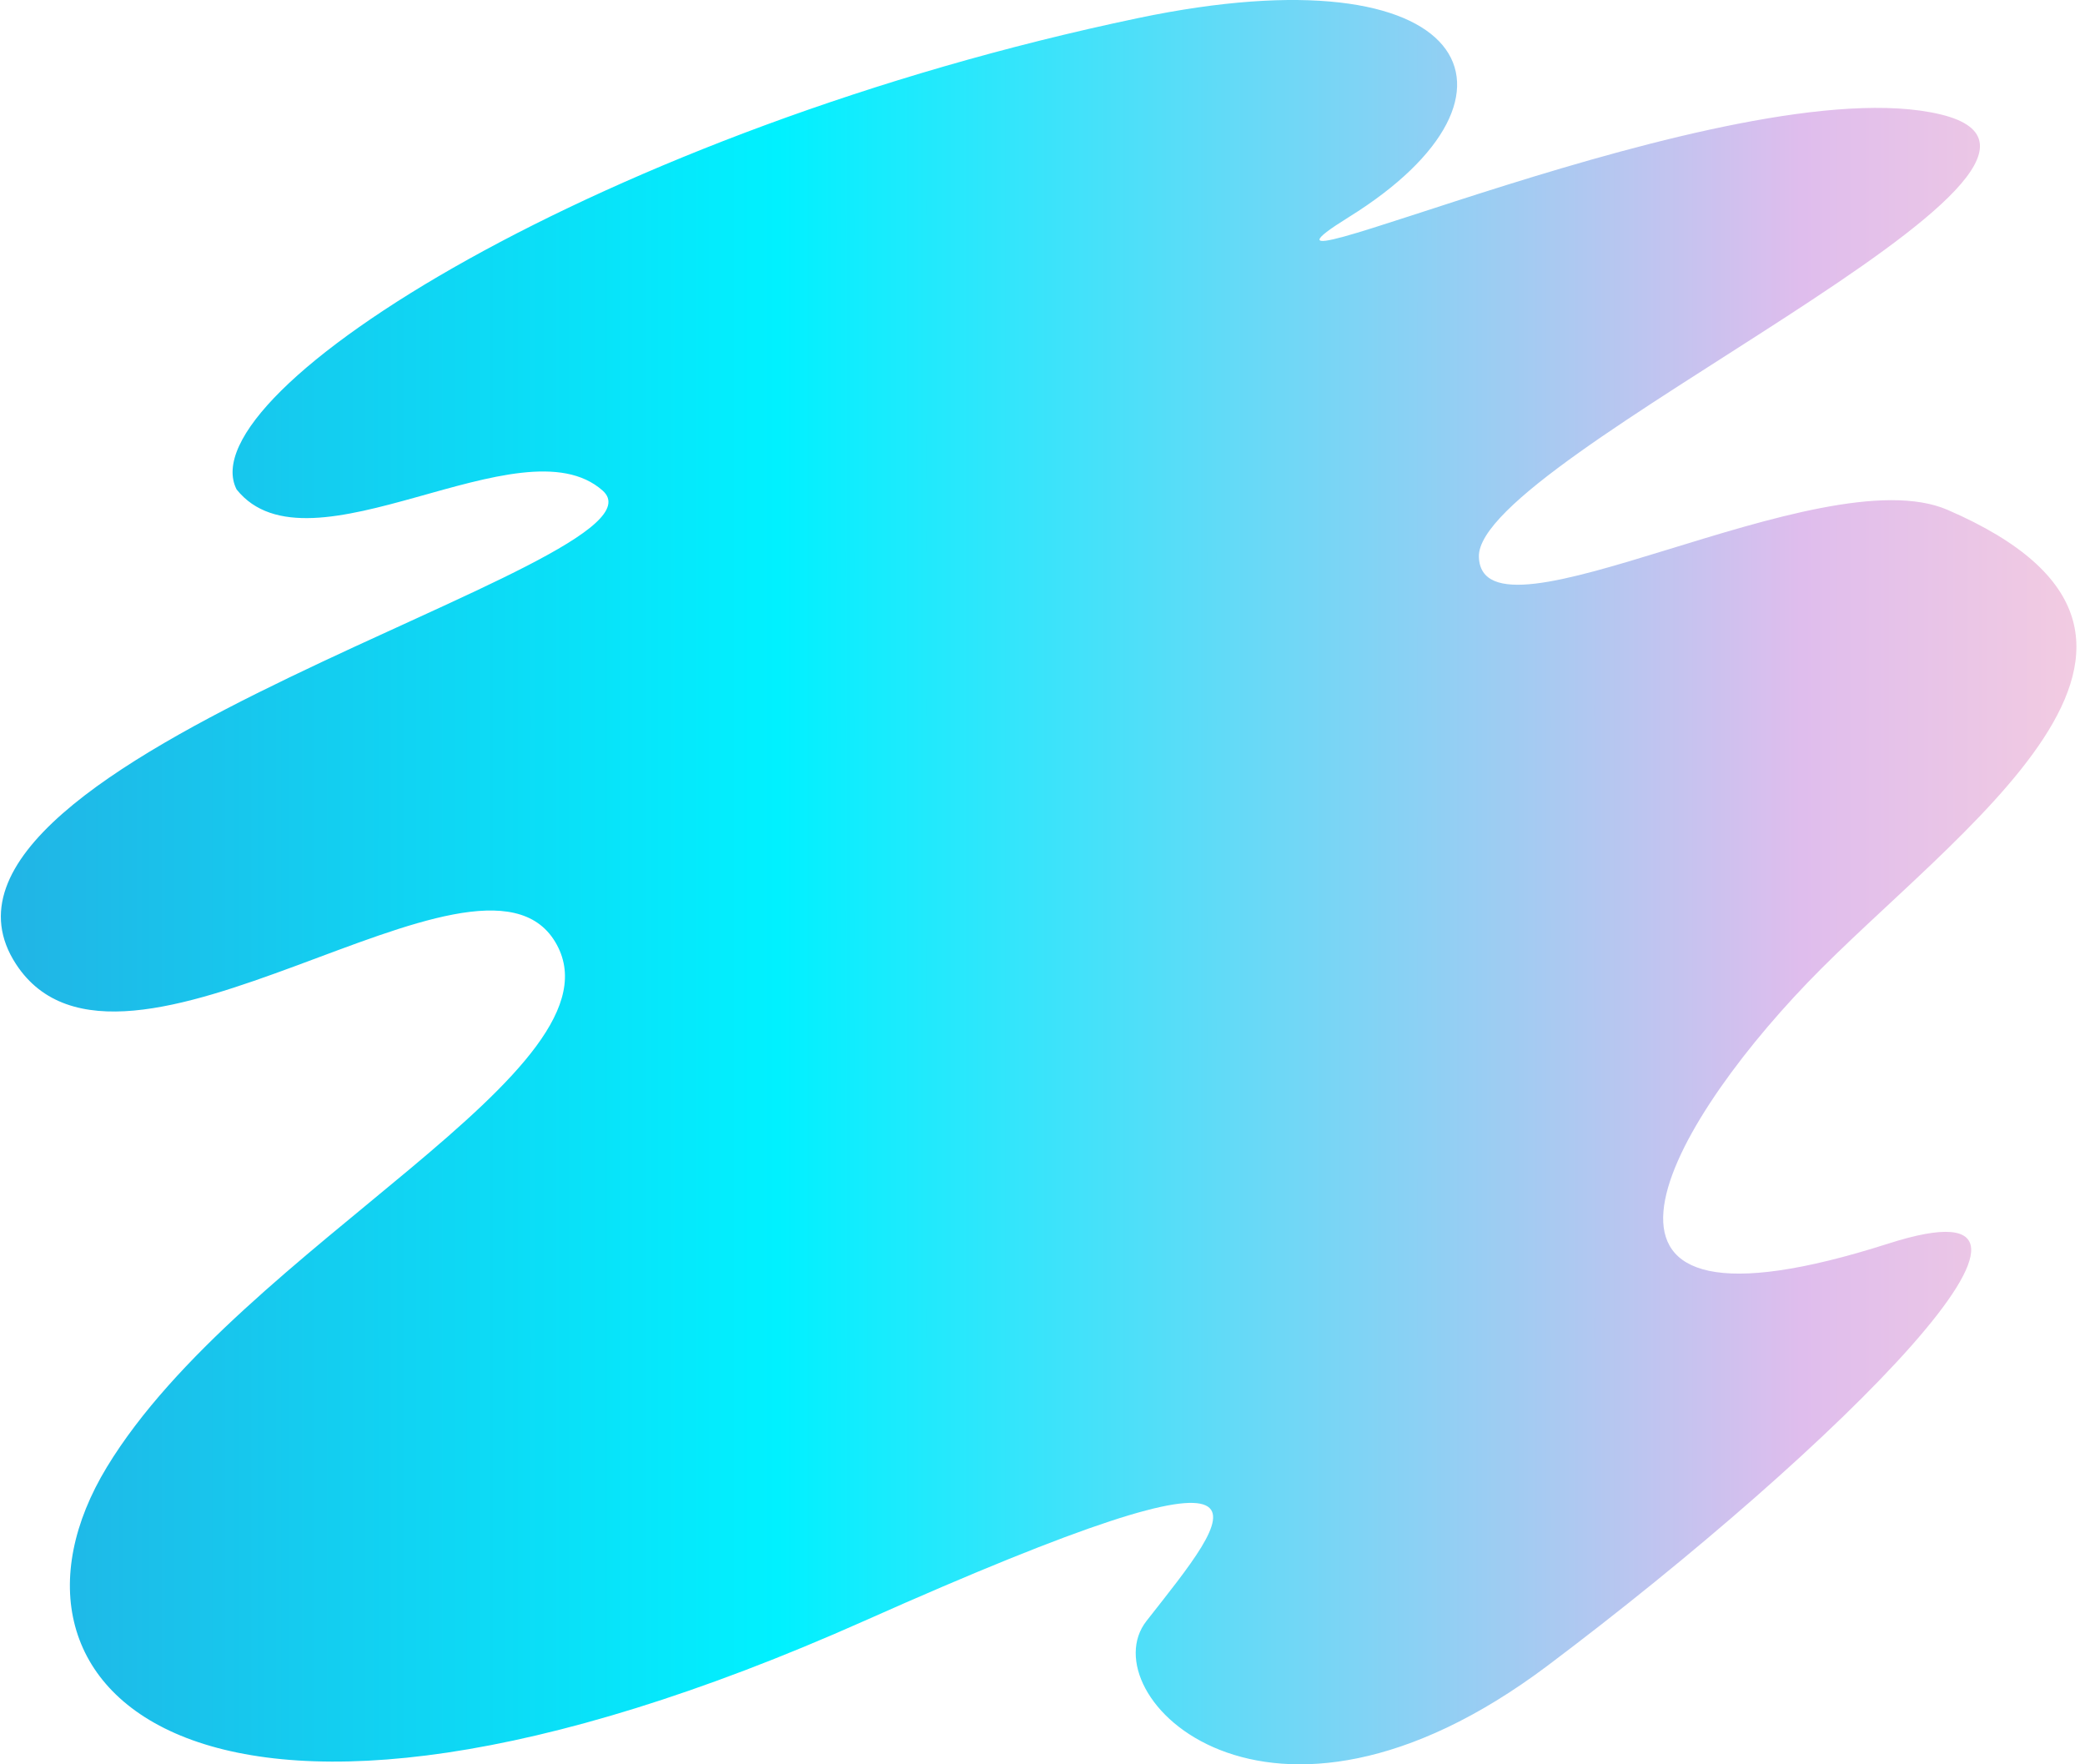 <svg width="221" height="187" viewBox="0 0 221 187" xmlns="http://www.w3.org/2000/svg">
    <defs>
        <linearGradient x1=".001%" y1="49.998%" x2="99.991%" y2="49.998%" id="kobe81y57a">
            <stop stop-color="#27AAE1" offset="0%"/>
            <stop stop-color="#00F1FF" offset="38%"/>
            <stop stop-color="#DFBDED" offset="81%"/>
            <stop stop-color="#FED4DA" offset="100%"/>
        </linearGradient>
    </defs>
    <path d="M187.999 107.991c20.957-13.03 12.937-28.458-22.365-21.074-56.586 11.846-100.838 39.645-95.553 49.963 7.724 9.667 30.179-7.534 38.797.119 8.619 7.652-76.409 28.407-62.178 50.192 11.117 17.015 49.044-15.795 57.142-2.37 8.098 13.426-33.237 32.159-47.515 55.677-14.277 23.519 9.998 47.602 80.33 16.28 47.586-21.192 38.826-11.411 29.86.036-6.065 7.74 12.705 27.124 42.506 4.739 30.782-23.14 60.039-52.388 36.15-44.751-36.769 11.755-23.973-11.605-8.62-27.61 15.354-16.004 46.503-36.462 14.89-50.148-13.47-5.836-49.419 15.503-49.687 4.96-.268-10.543 70.766-41.604 48.945-46.876-21.82-5.271-79.896 21.572-62.702 10.863z" transform="translate(-45 -85)" fill="url(#kobe81y57a)" fill-rule="nonzero"/>
</svg>
